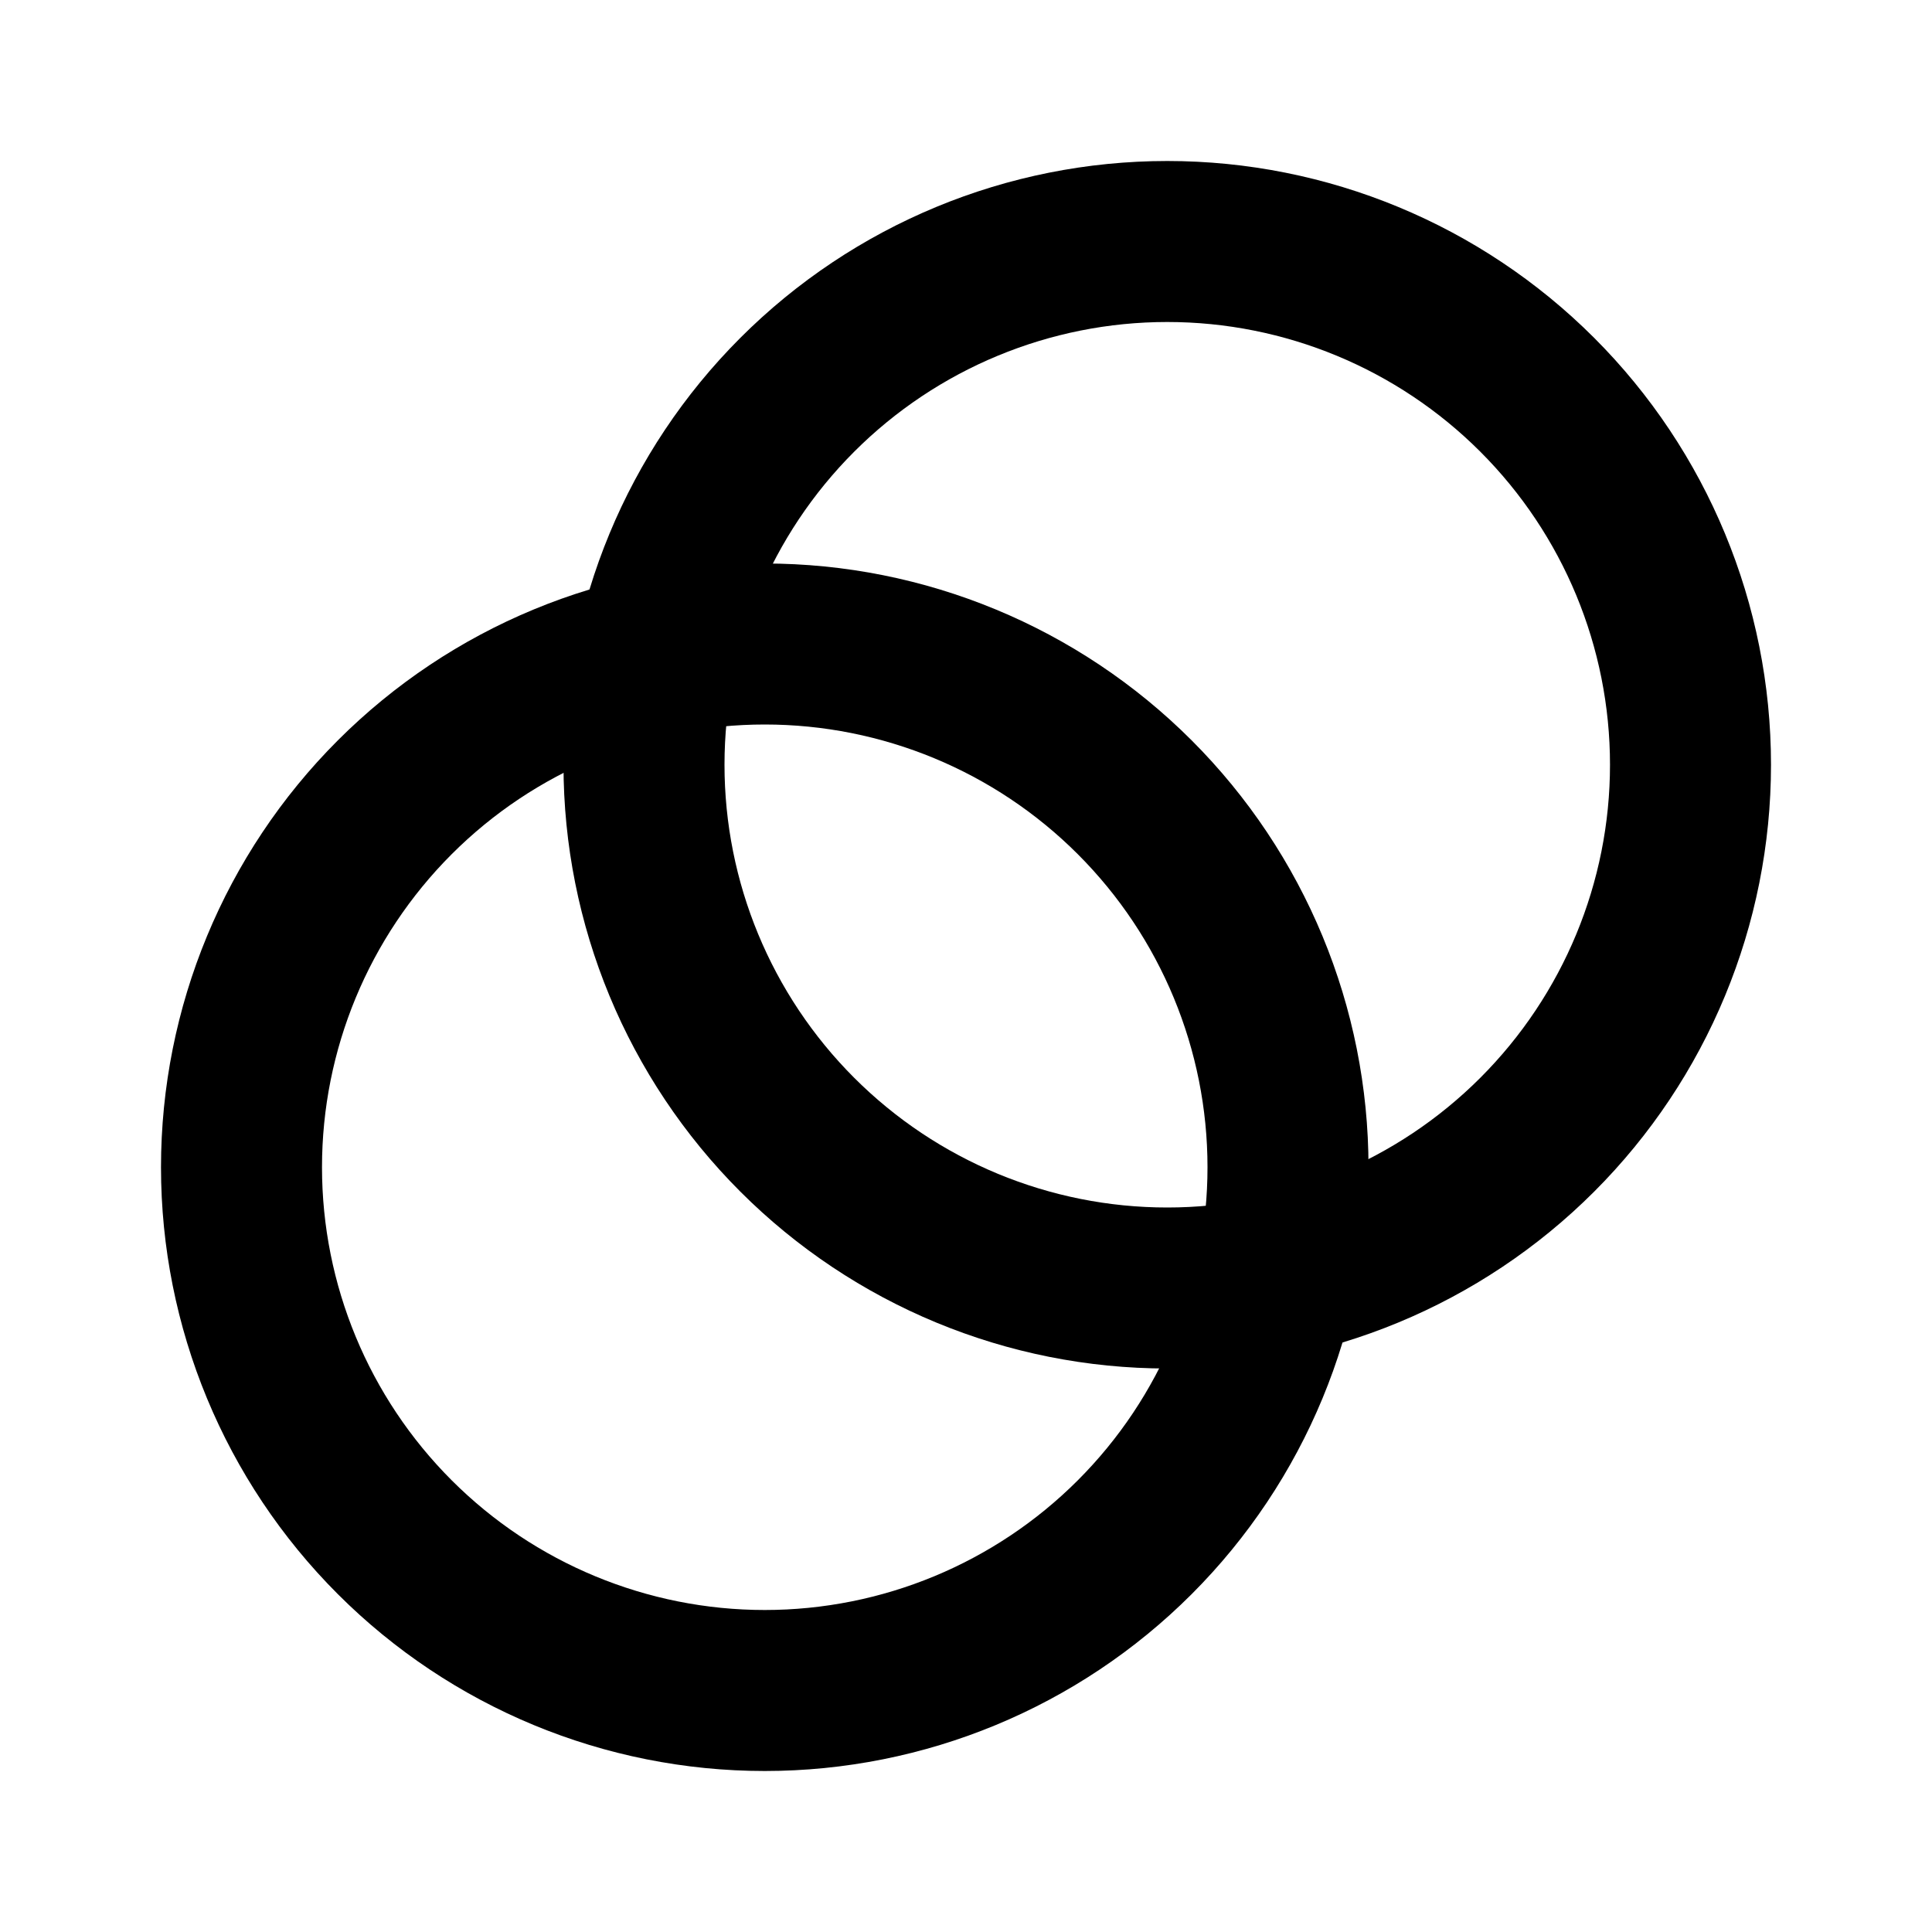 <svg width="24" height="24" viewBox="0 0 24 24" fill="none" xmlns="http://www.w3.org/2000/svg">
<g clip-path="url(#clip0_802_83696)">
<path d="M8 9.5C8 11.224 8.685 12.877 9.904 14.096C11.123 15.315 12.776 16 14.5 16C16.224 16 17.877 15.315 19.096 14.096C20.315 12.877 21 11.224 21 9.5C21 7.776 20.315 6.123 19.096 4.904C17.877 3.685 16.224 3 14.5 3C12.776 3 11.123 3.685 9.904 4.904C8.685 6.123 8 7.776 8 9.5Z" stroke="black" stroke-width="2" stroke-linecap="round" stroke-linejoin="round"/>
<path d="M3 14.5C3 16.224 3.685 17.877 4.904 19.096C6.123 20.315 7.776 21 9.5 21C11.224 21 12.877 20.315 14.096 19.096C15.315 17.877 16 16.224 16 14.5C16 12.776 15.315 11.123 14.096 9.904C12.877 8.685 11.224 8 9.5 8C7.776 8 6.123 8.685 4.904 9.904C3.685 11.123 3 12.776 3 14.5Z" stroke="black" stroke-width="2" stroke-linecap="round" stroke-linejoin="round"/>
</g>
<defs>
<clipPath id="clip0_802_83696">
<rect width="24" height="24" fill="white"/>
</clipPath>
</defs>
</svg>
